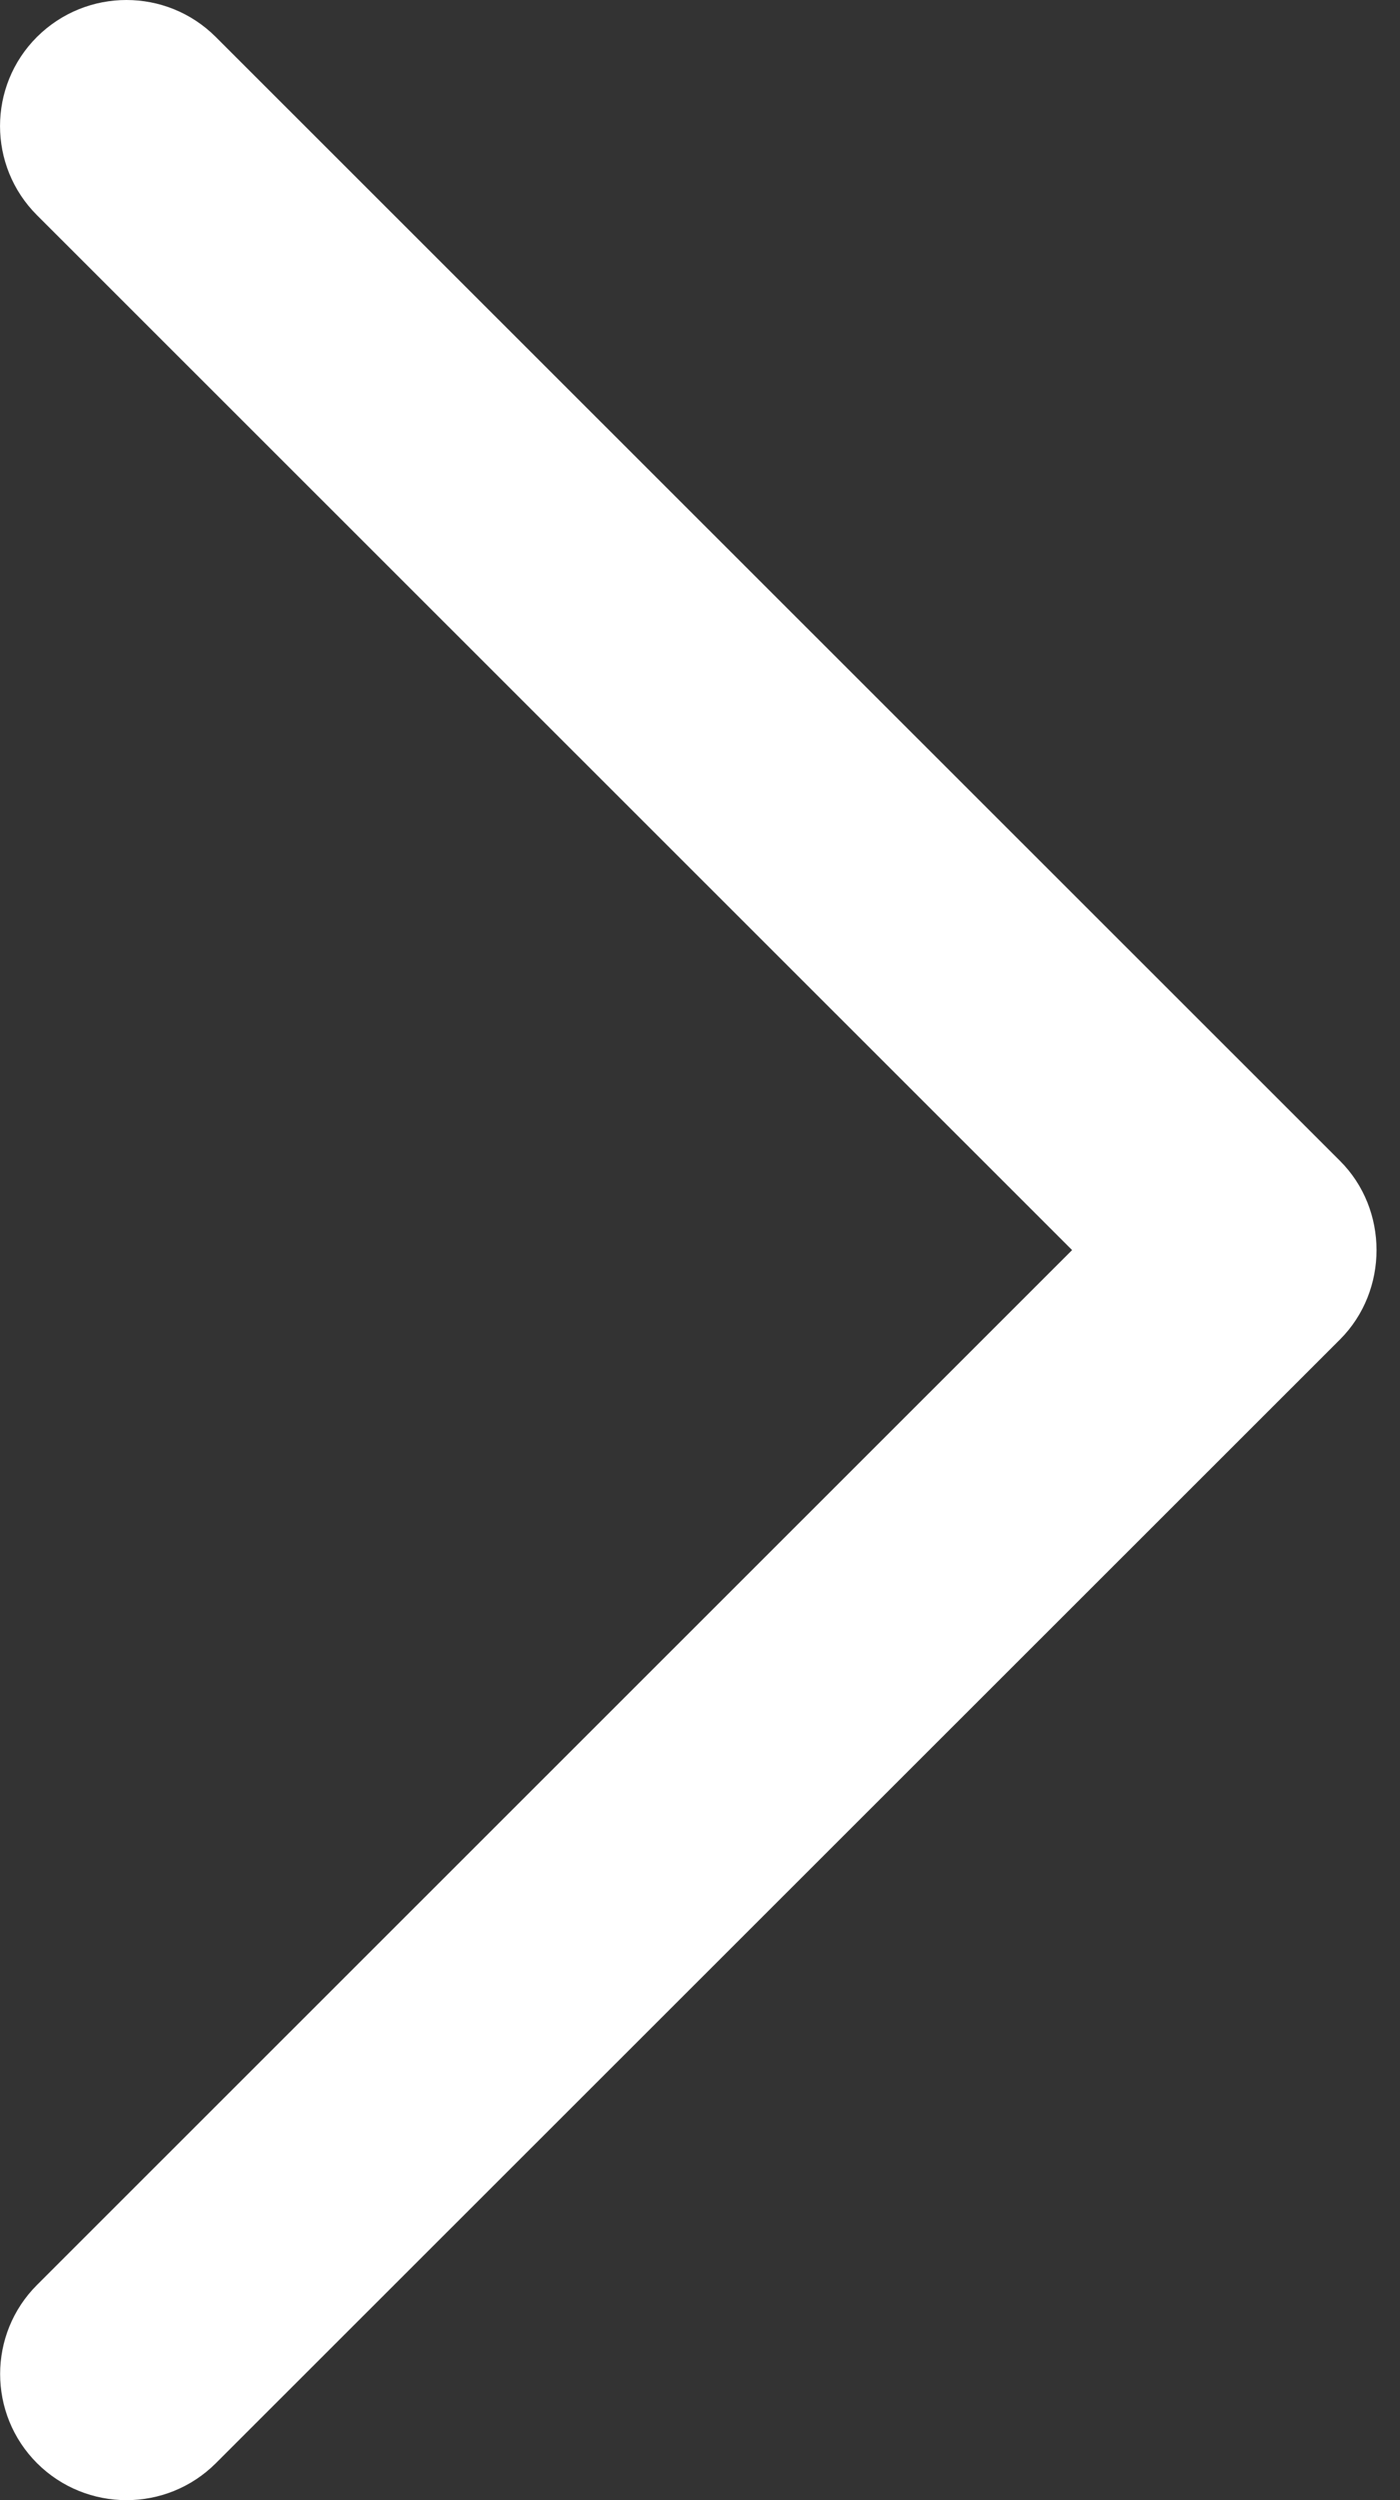 <svg width="14" height="25" viewBox="0 0 14 25" fill="none" xmlns="http://www.w3.org/2000/svg">
    <rect x="0" y="0" width="14" height="25" fill="#333333" stroke="none"/>
    <path
        d="M13.4 11.608L2.157 0.369C1.664 -0.123 0.865 -0.123 0.37 0.369C-0.123 0.861 -0.123 1.66 0.37 2.152L10.721 12.5L0.371 22.847C-0.122 23.339 -0.122 24.138 0.371 24.631C0.865 25.123 1.665 25.123 2.158 24.631L13.401 13.393C13.887 12.905 13.887 12.094 13.4 11.608Z"
        fill="white" />
</svg>